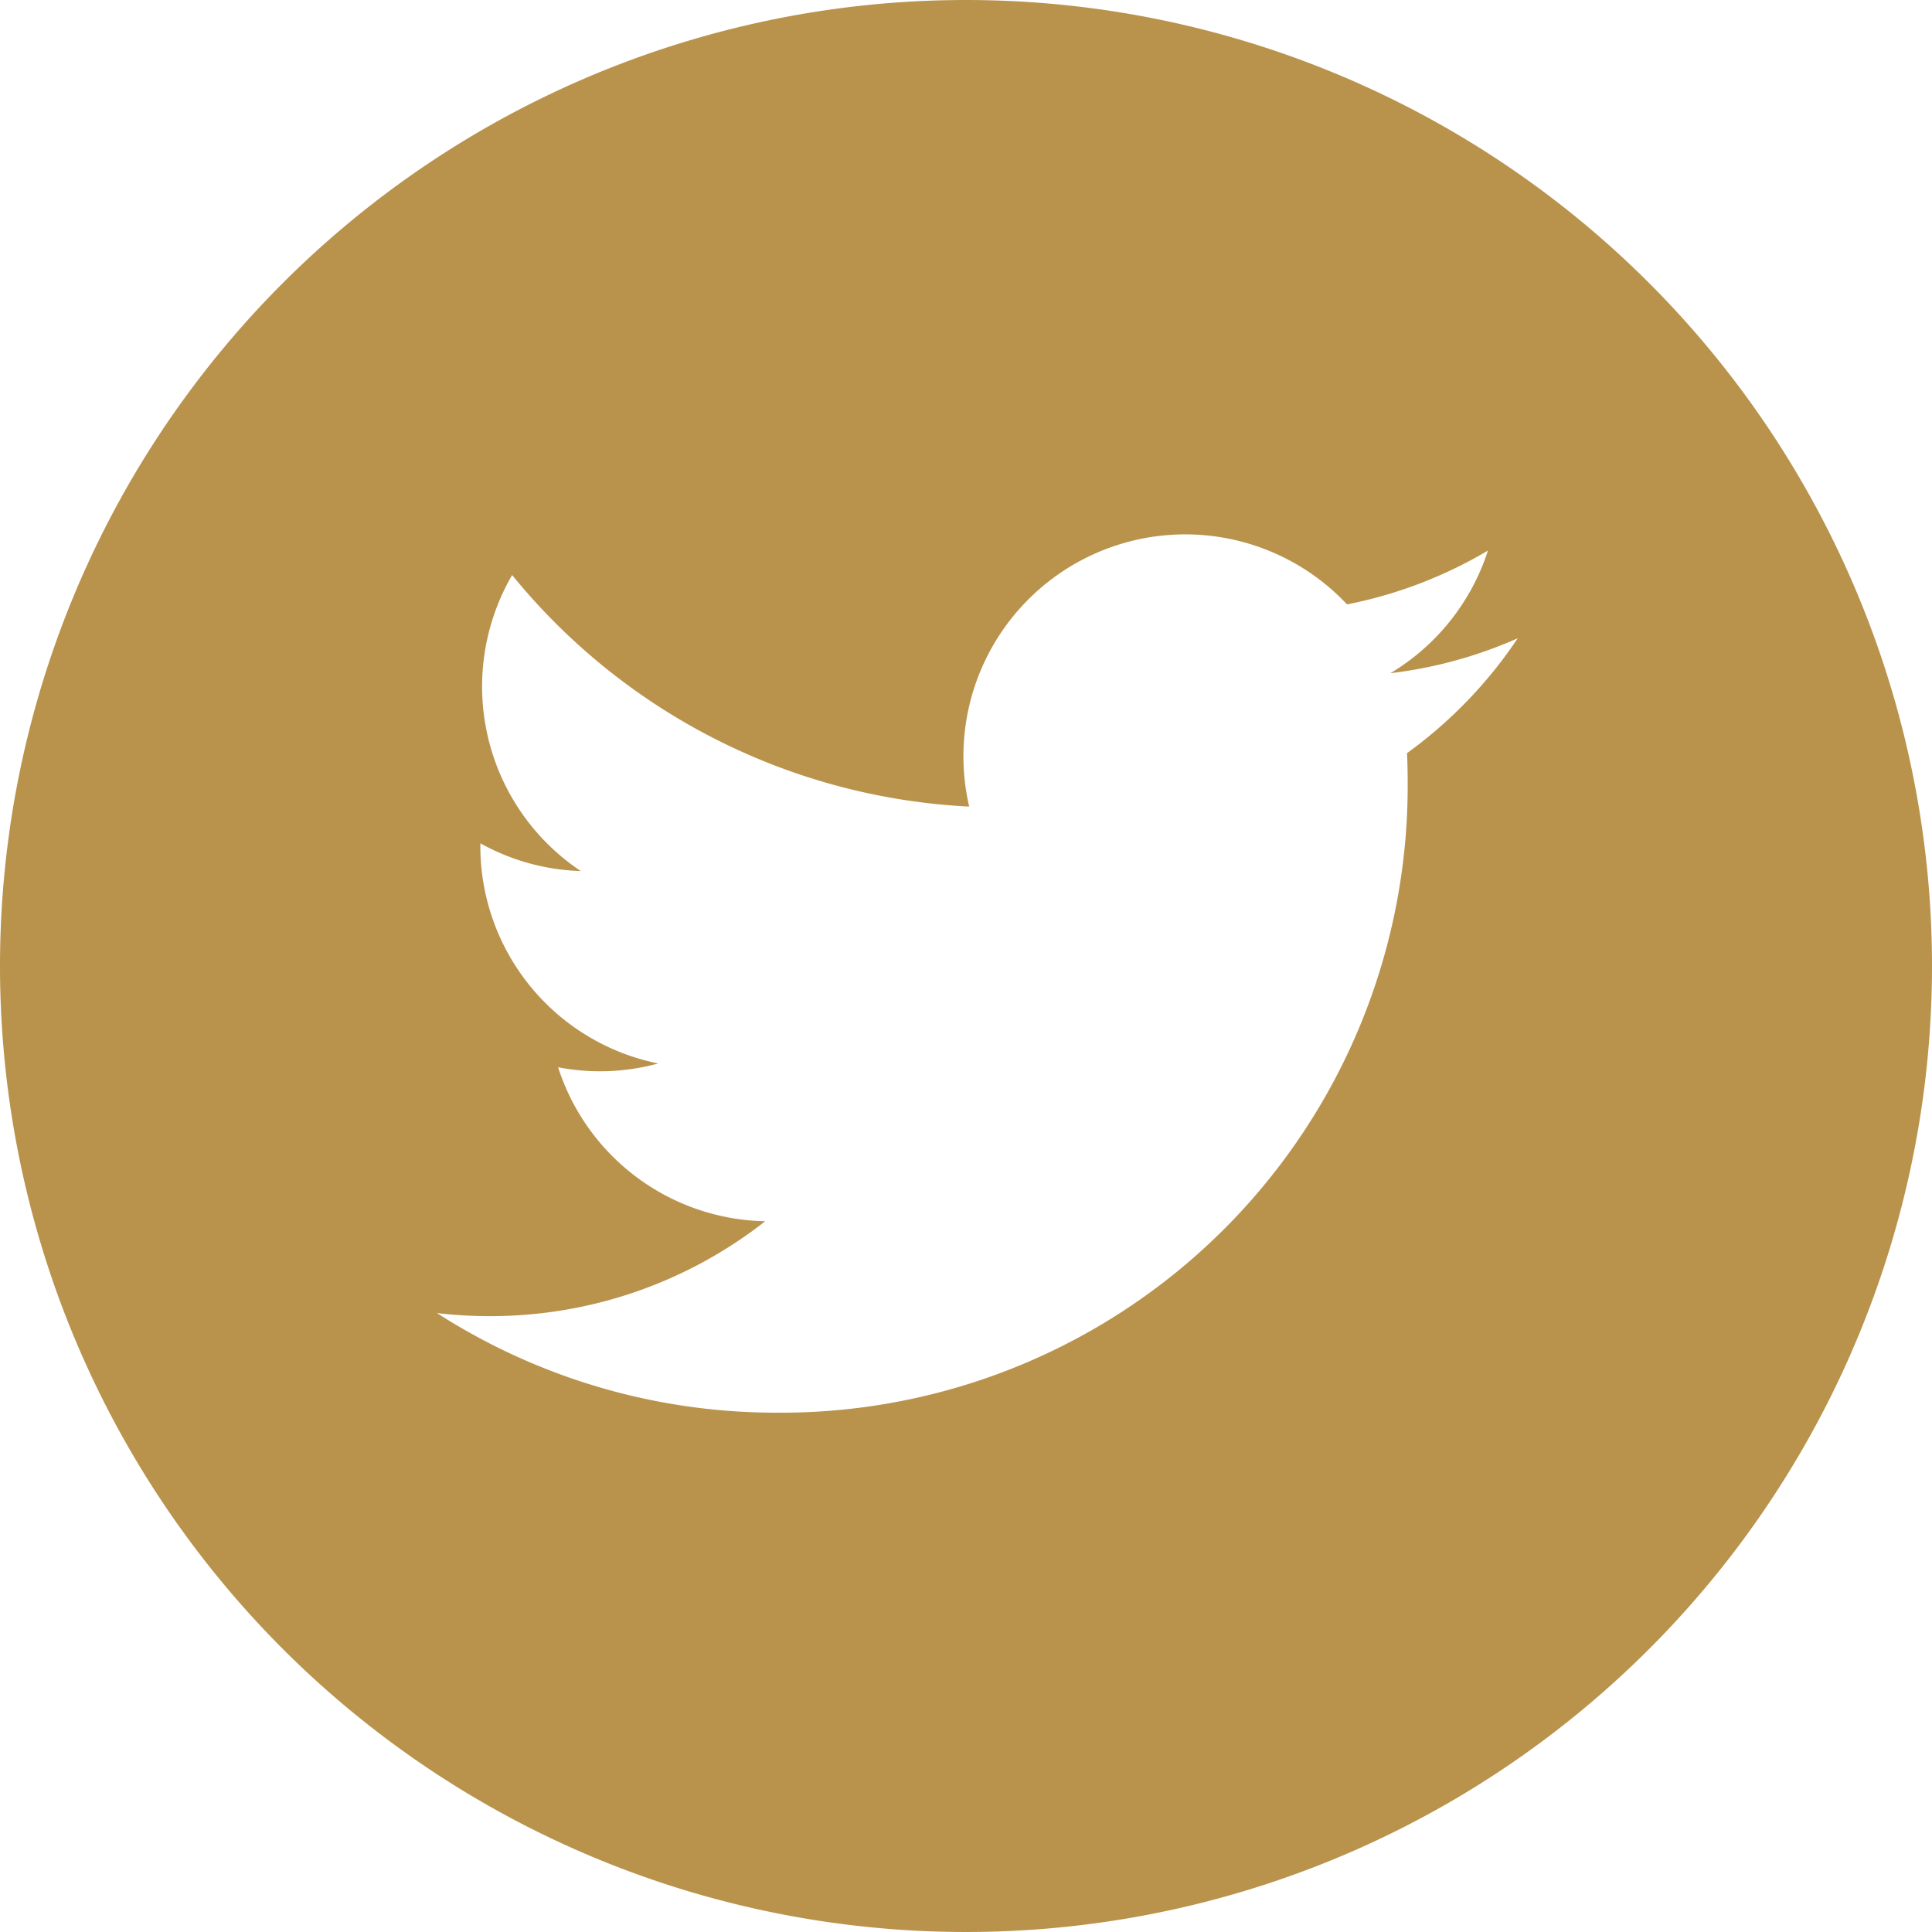<svg xmlns="http://www.w3.org/2000/svg" width="39.762" height="39.762" viewBox="0 0 39.762 39.762">
  <path id="twitter" d="M19.881,0A19.881,19.881,0,1,0,39.762,19.881,19.883,19.883,0,0,0,19.881,0Zm9.077,15.5q.013.293.013.59A12.9,12.9,0,0,1,15.988,29.074h0a12.916,12.916,0,0,1-6.995-2.05,9.281,9.281,0,0,0,1.088.063,9.156,9.156,0,0,0,5.668-1.953,4.568,4.568,0,0,1-4.263-3.169,4.548,4.548,0,0,0,2.061-.078,4.564,4.564,0,0,1-3.661-4.473c0-.021,0-.039,0-.058a4.532,4.532,0,0,0,2.067.571,4.567,4.567,0,0,1-1.413-6.092A12.956,12.956,0,0,0,19.947,16.6a4.566,4.566,0,0,1,7.776-4.161,9.153,9.153,0,0,0,2.9-1.108,4.581,4.581,0,0,1-2.007,2.524,9.1,9.1,0,0,0,2.62-.719A9.274,9.274,0,0,1,28.958,15.5Zm0,0" fill="#b9934c"/>
</svg>
